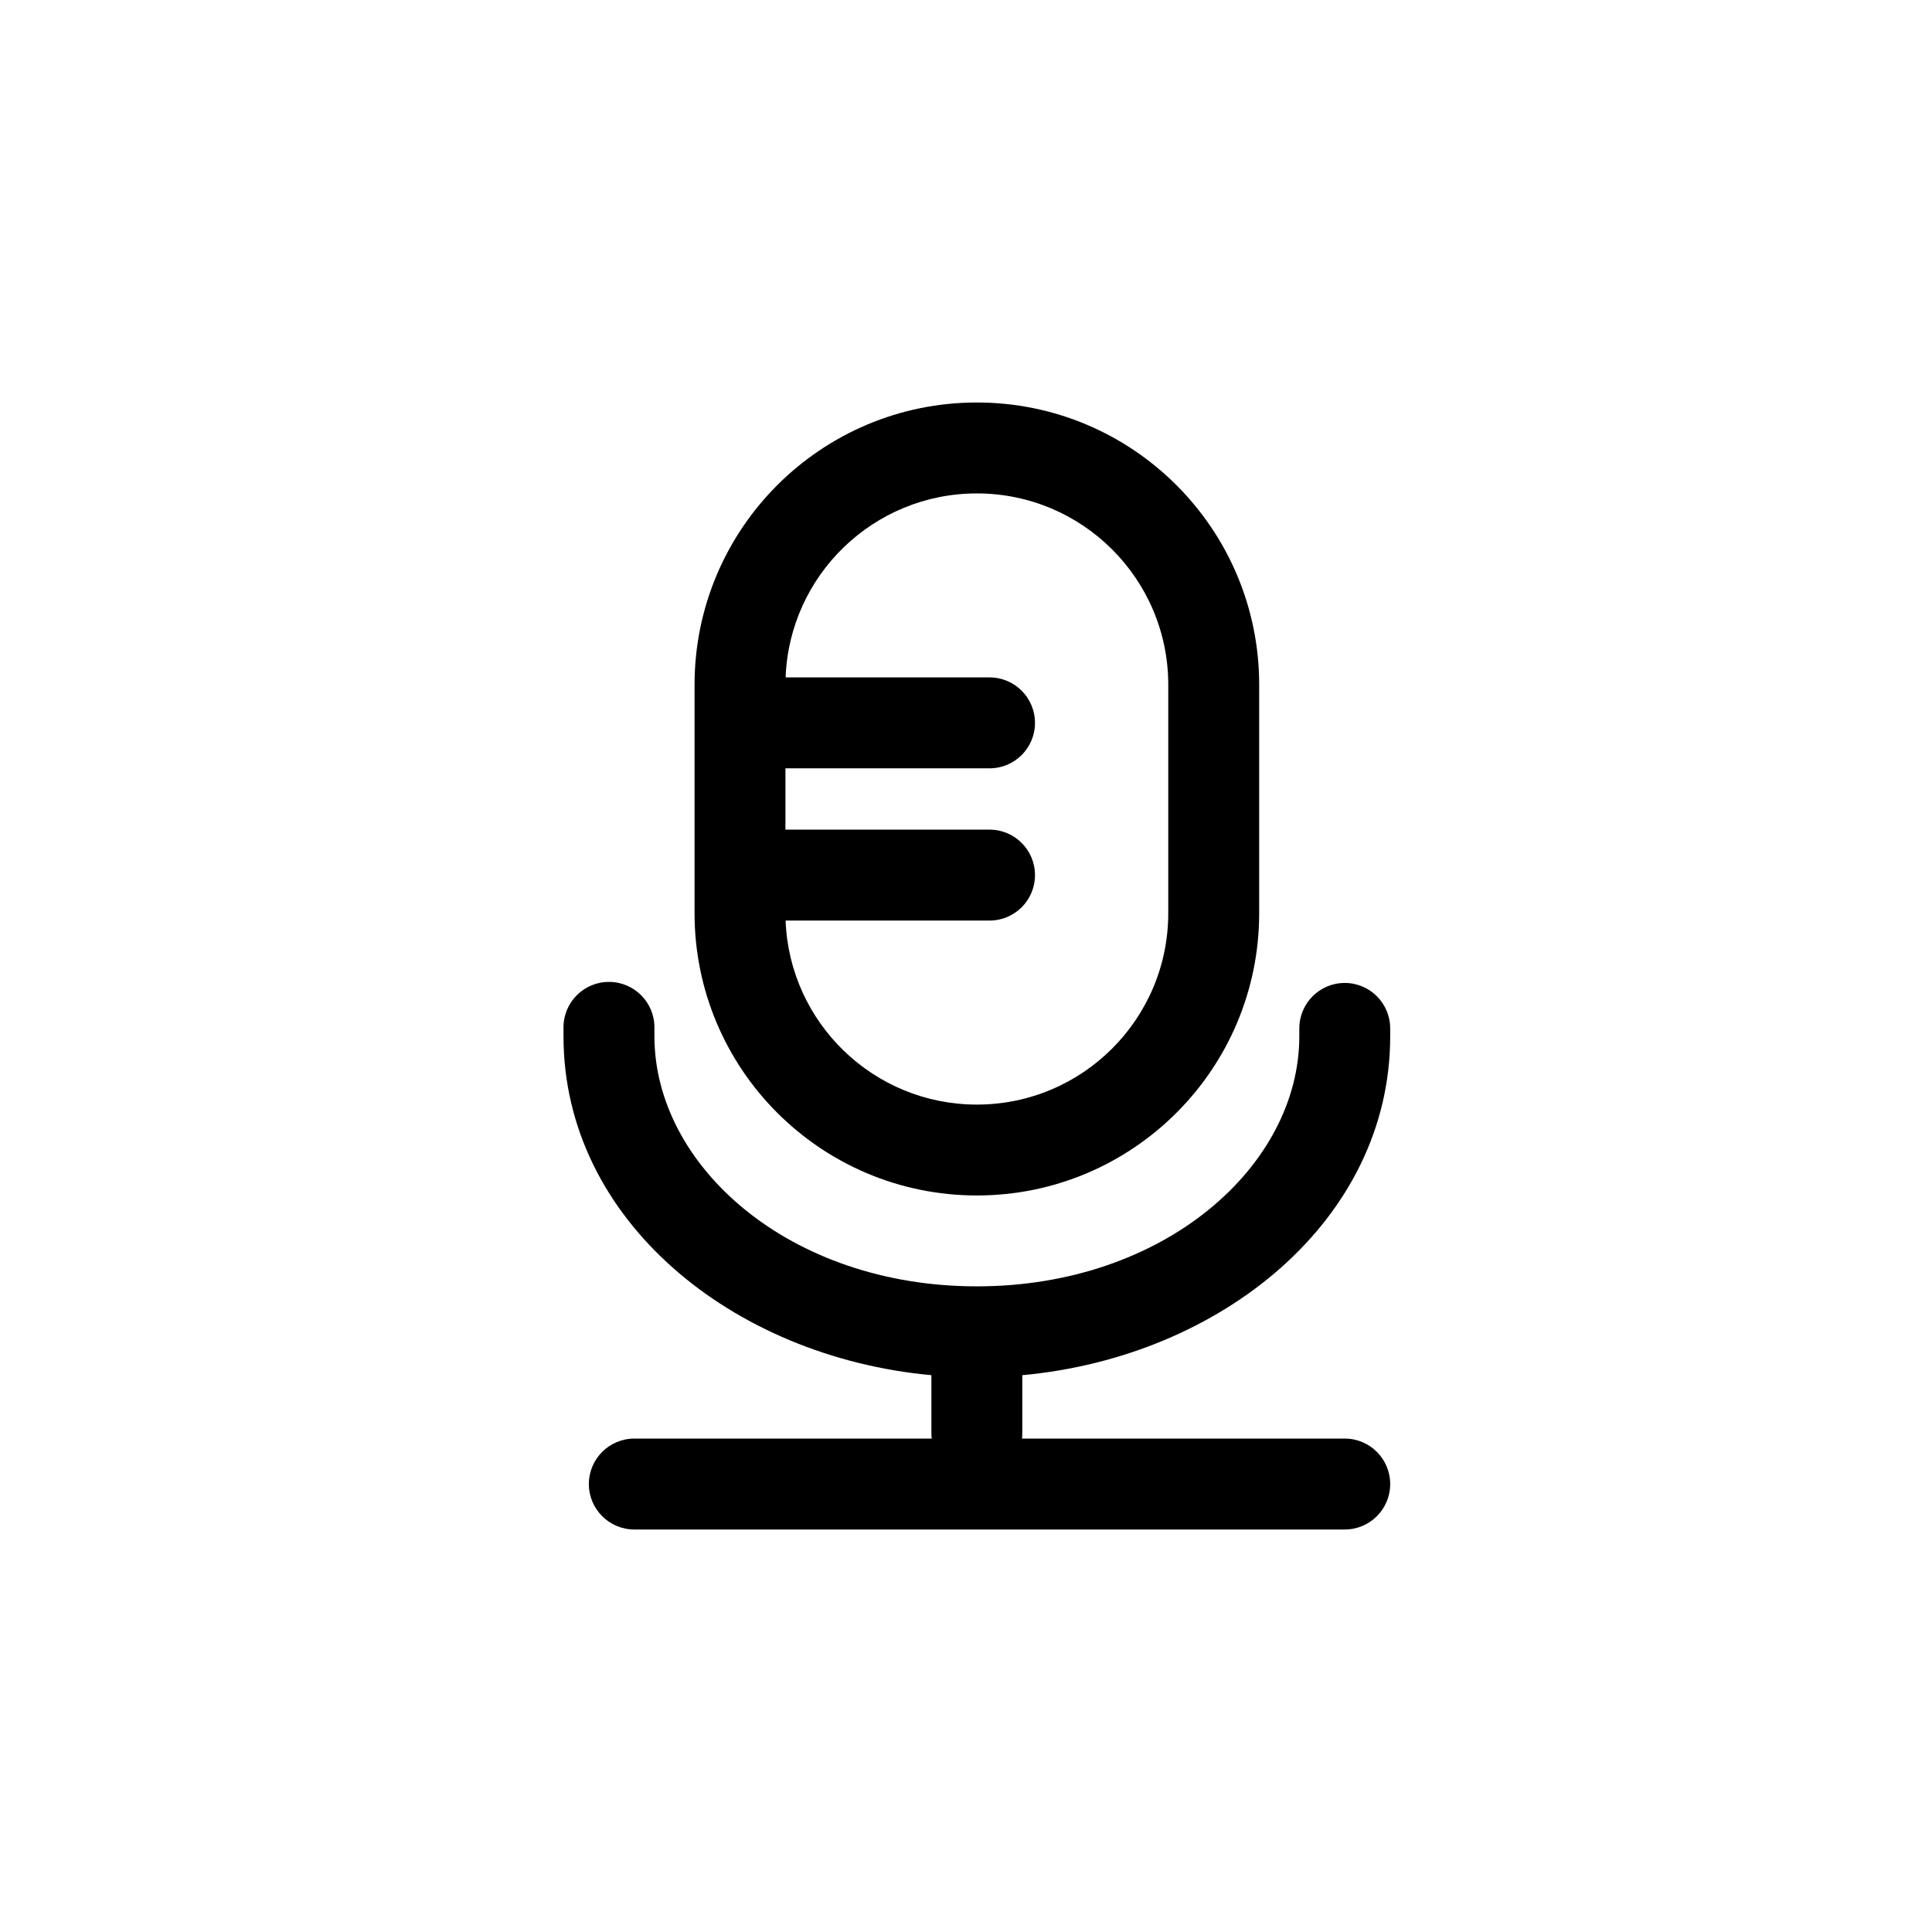 <svg width="48" height="48" viewBox="0 0 48 48" fill="none" xmlns="http://www.w3.org/2000/svg">
<mask id="mask0" mask-type="alpha" maskUnits="userSpaceOnUse" x="6" y="6" width="36" height="36">
<path d="M38 6H10C7.791 6 6 7.791 6 10V38C6 40.209 7.791 42 10 42H38C40.209 42 42 40.209 42 38V10C42 7.791 40.209 6 38 6Z" fill="white"/>
</mask>
<g mask="url(#mask0)">
<path fill-rule="evenodd" clip-rule="evenodd" d="M19.518 16.83C19.614 14.289 21.705 12.259 24.27 12.259C26.896 12.259 29.025 14.388 29.025 17.014V22.687C29.025 25.314 26.896 27.443 24.27 27.443C21.705 27.443 19.614 25.412 19.518 22.871H24.585C25.209 22.871 25.714 22.366 25.714 21.742C25.714 21.118 25.209 20.612 24.585 20.612H19.514V19.089H24.585C25.209 19.089 25.714 18.583 25.714 17.96C25.714 17.336 25.209 16.83 24.585 16.83H19.518ZM24.27 10C20.396 10 17.256 13.14 17.256 17.014V22.687C17.256 26.561 20.396 29.701 24.27 29.701C28.143 29.701 31.284 26.561 31.284 22.687V17.014C31.284 13.14 28.143 10 24.27 10ZM16.259 25.524C16.259 24.9 15.753 24.395 15.129 24.395C14.506 24.395 14 24.9 14 25.524V25.747C14 30.301 18.188 33.711 23.14 34.166V35.61C23.14 35.654 23.143 35.698 23.148 35.741H15.76C15.136 35.741 14.63 36.247 14.63 36.871C14.63 37.494 15.136 38 15.76 38H33.41C34.034 38 34.539 37.494 34.539 36.871C34.539 36.247 34.034 35.741 33.41 35.741H25.392C25.396 35.698 25.399 35.654 25.399 35.61V34.166C30.352 33.711 34.539 30.301 34.539 25.747V25.551C34.539 24.927 34.034 24.421 33.41 24.421C32.786 24.421 32.281 24.927 32.281 25.551V25.747C32.281 28.959 28.938 31.959 24.27 31.959C19.602 31.959 16.259 28.959 16.259 25.747V25.524Z" fill="black"/>
</g>
</svg>
